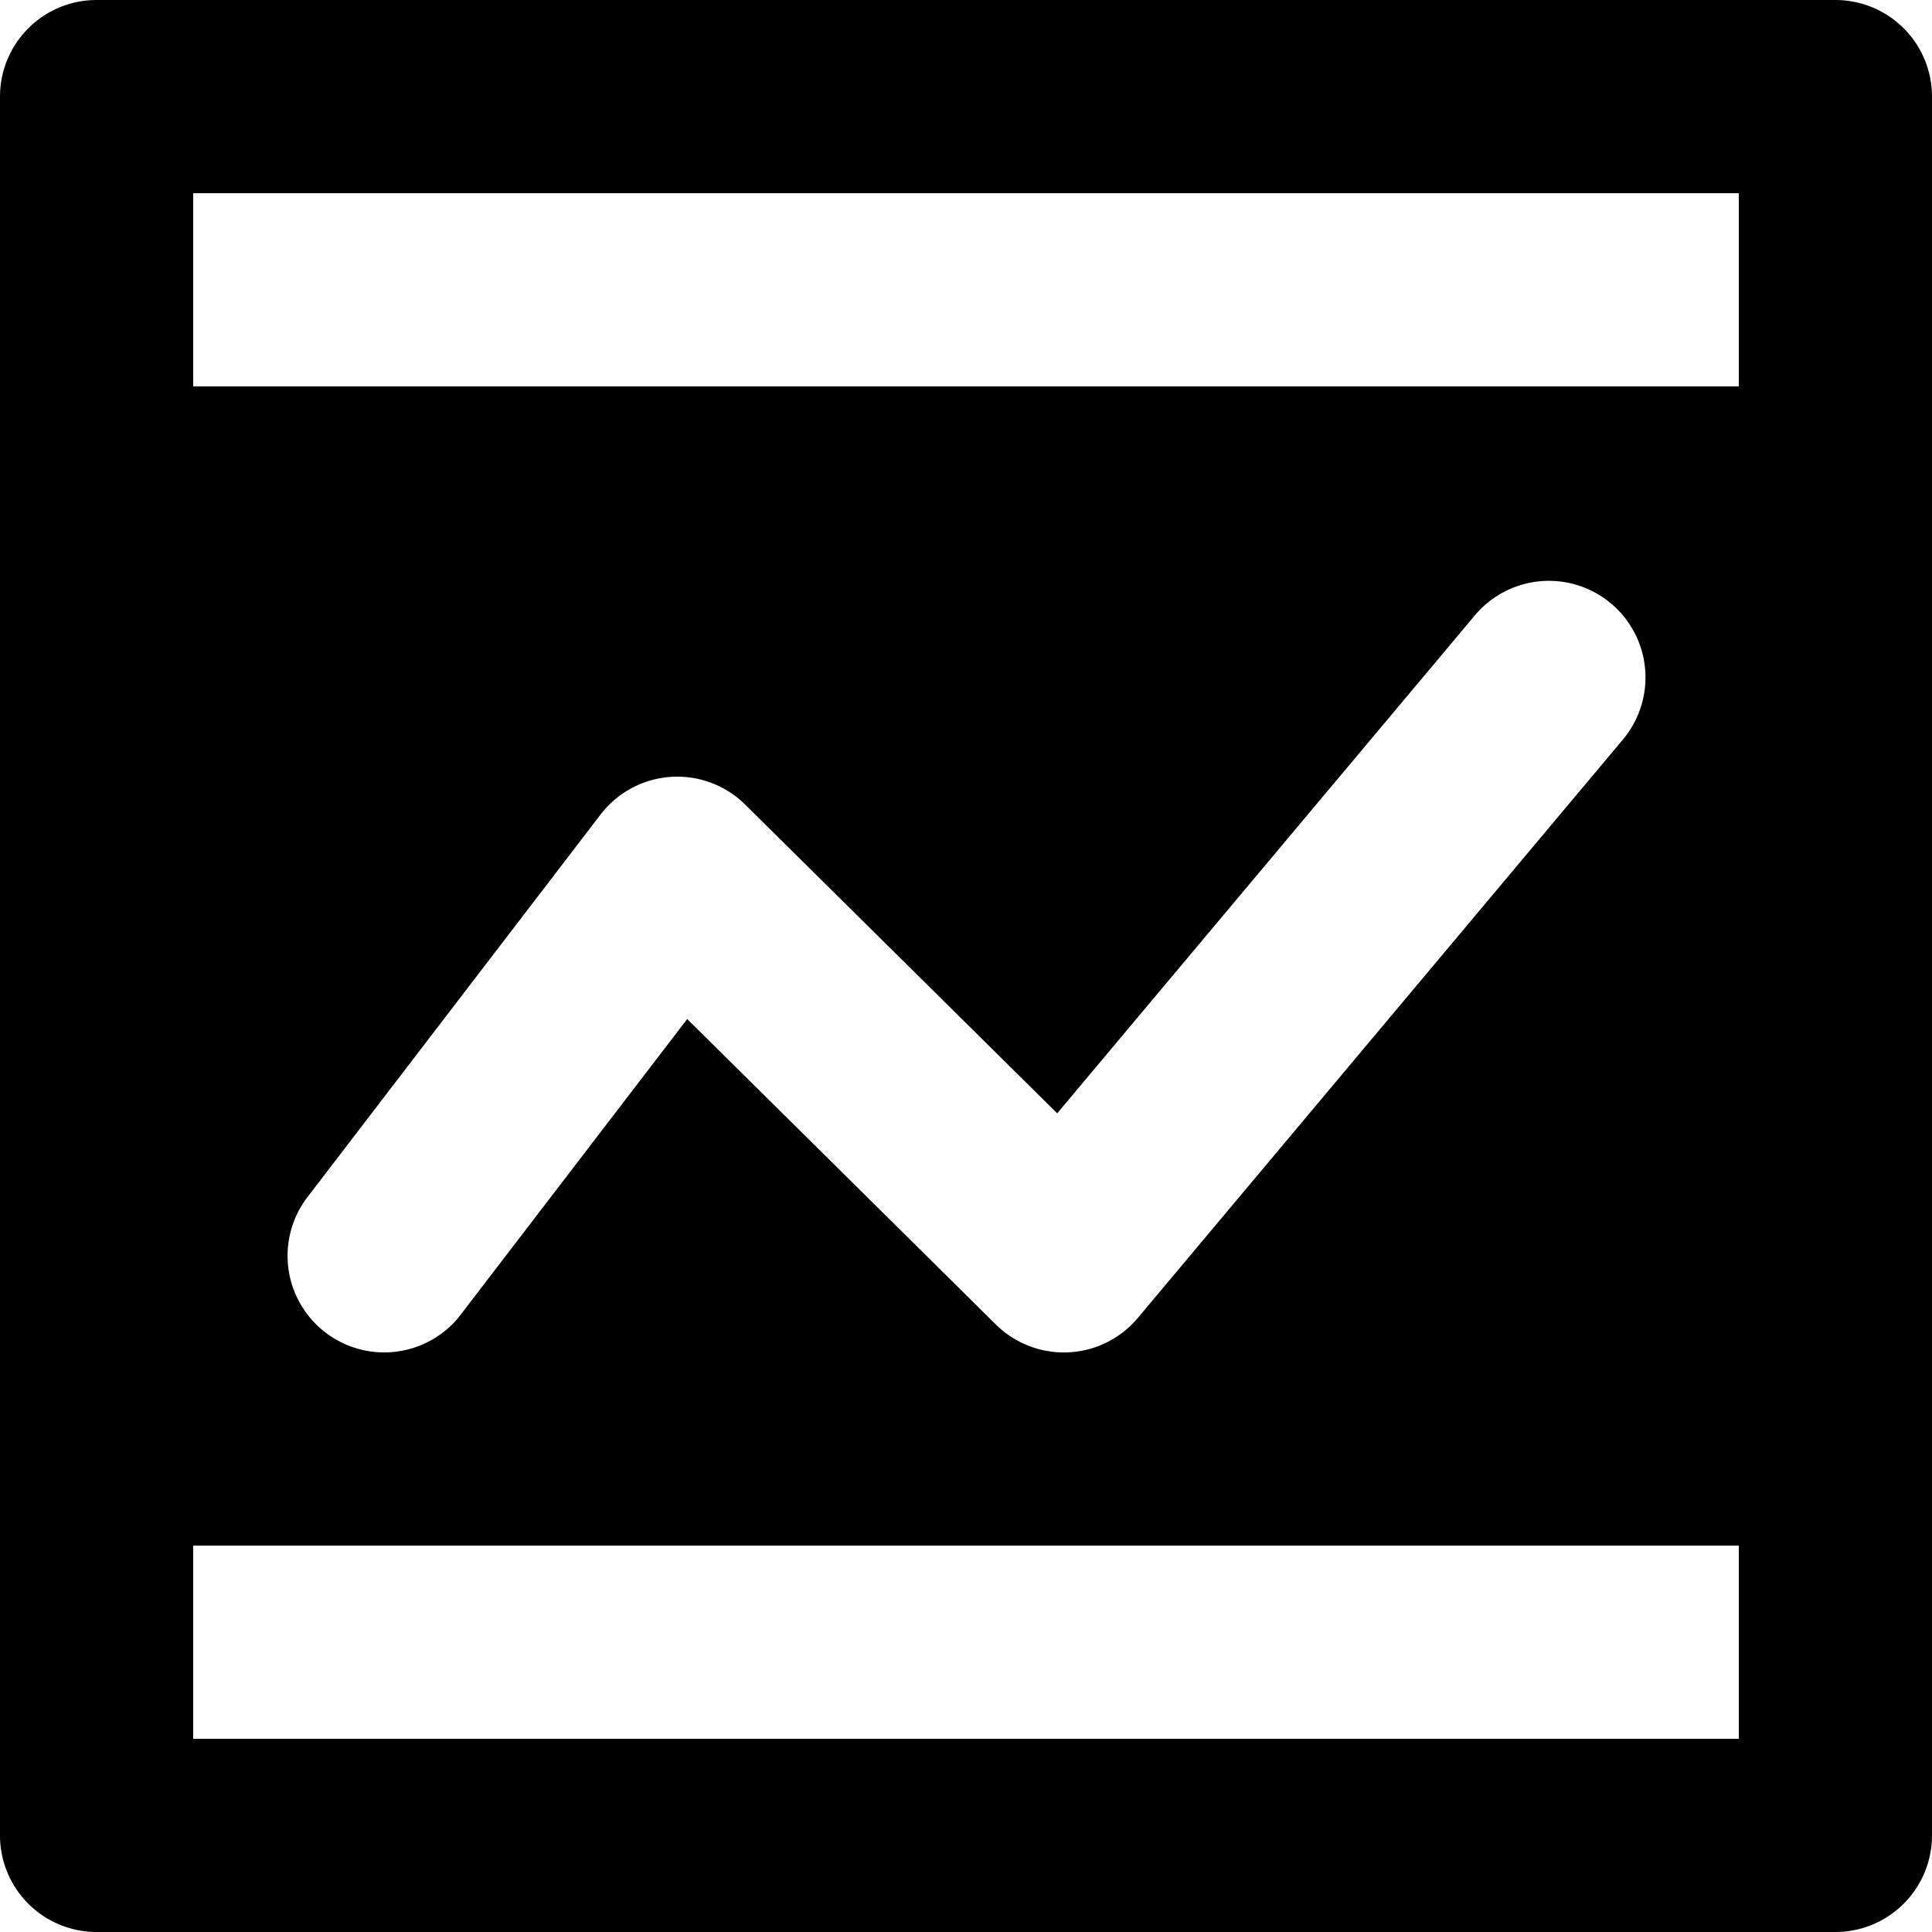 <svg viewBox="0 0 1024 1024" version="1.1" xmlns="http://www.w3.org/2000/svg">
  <g class="fore">
    <path d="M102.4 204.8h819.2V102.4H102.4v102.4z m0 614.4v102.4h819.2v-102.4H102.4zM51.2 0h921.6a51.2 51.2 0 0 1 51.2 51.2v921.6a51.2 51.2 0 0 1-51.2 51.2H51.2a51.2 51.2 0 0 1-51.2-51.2V51.2a51.2 51.2 0 0 1 51.2-51.2z m193.024 696.73l120.013-156.621 163.584 161.894a51.2 51.2 0 0 0 75.264-3.482L860.16 391.987a51.2 51.2 0 0 0-78.438-65.843l-221.389 263.936-165.376-163.635a51.2 51.2 0 0 0-76.646 5.274l-155.341 202.752a51.2 51.2 0 0 0 81.306 62.259z"></path>
  </g>
</svg>